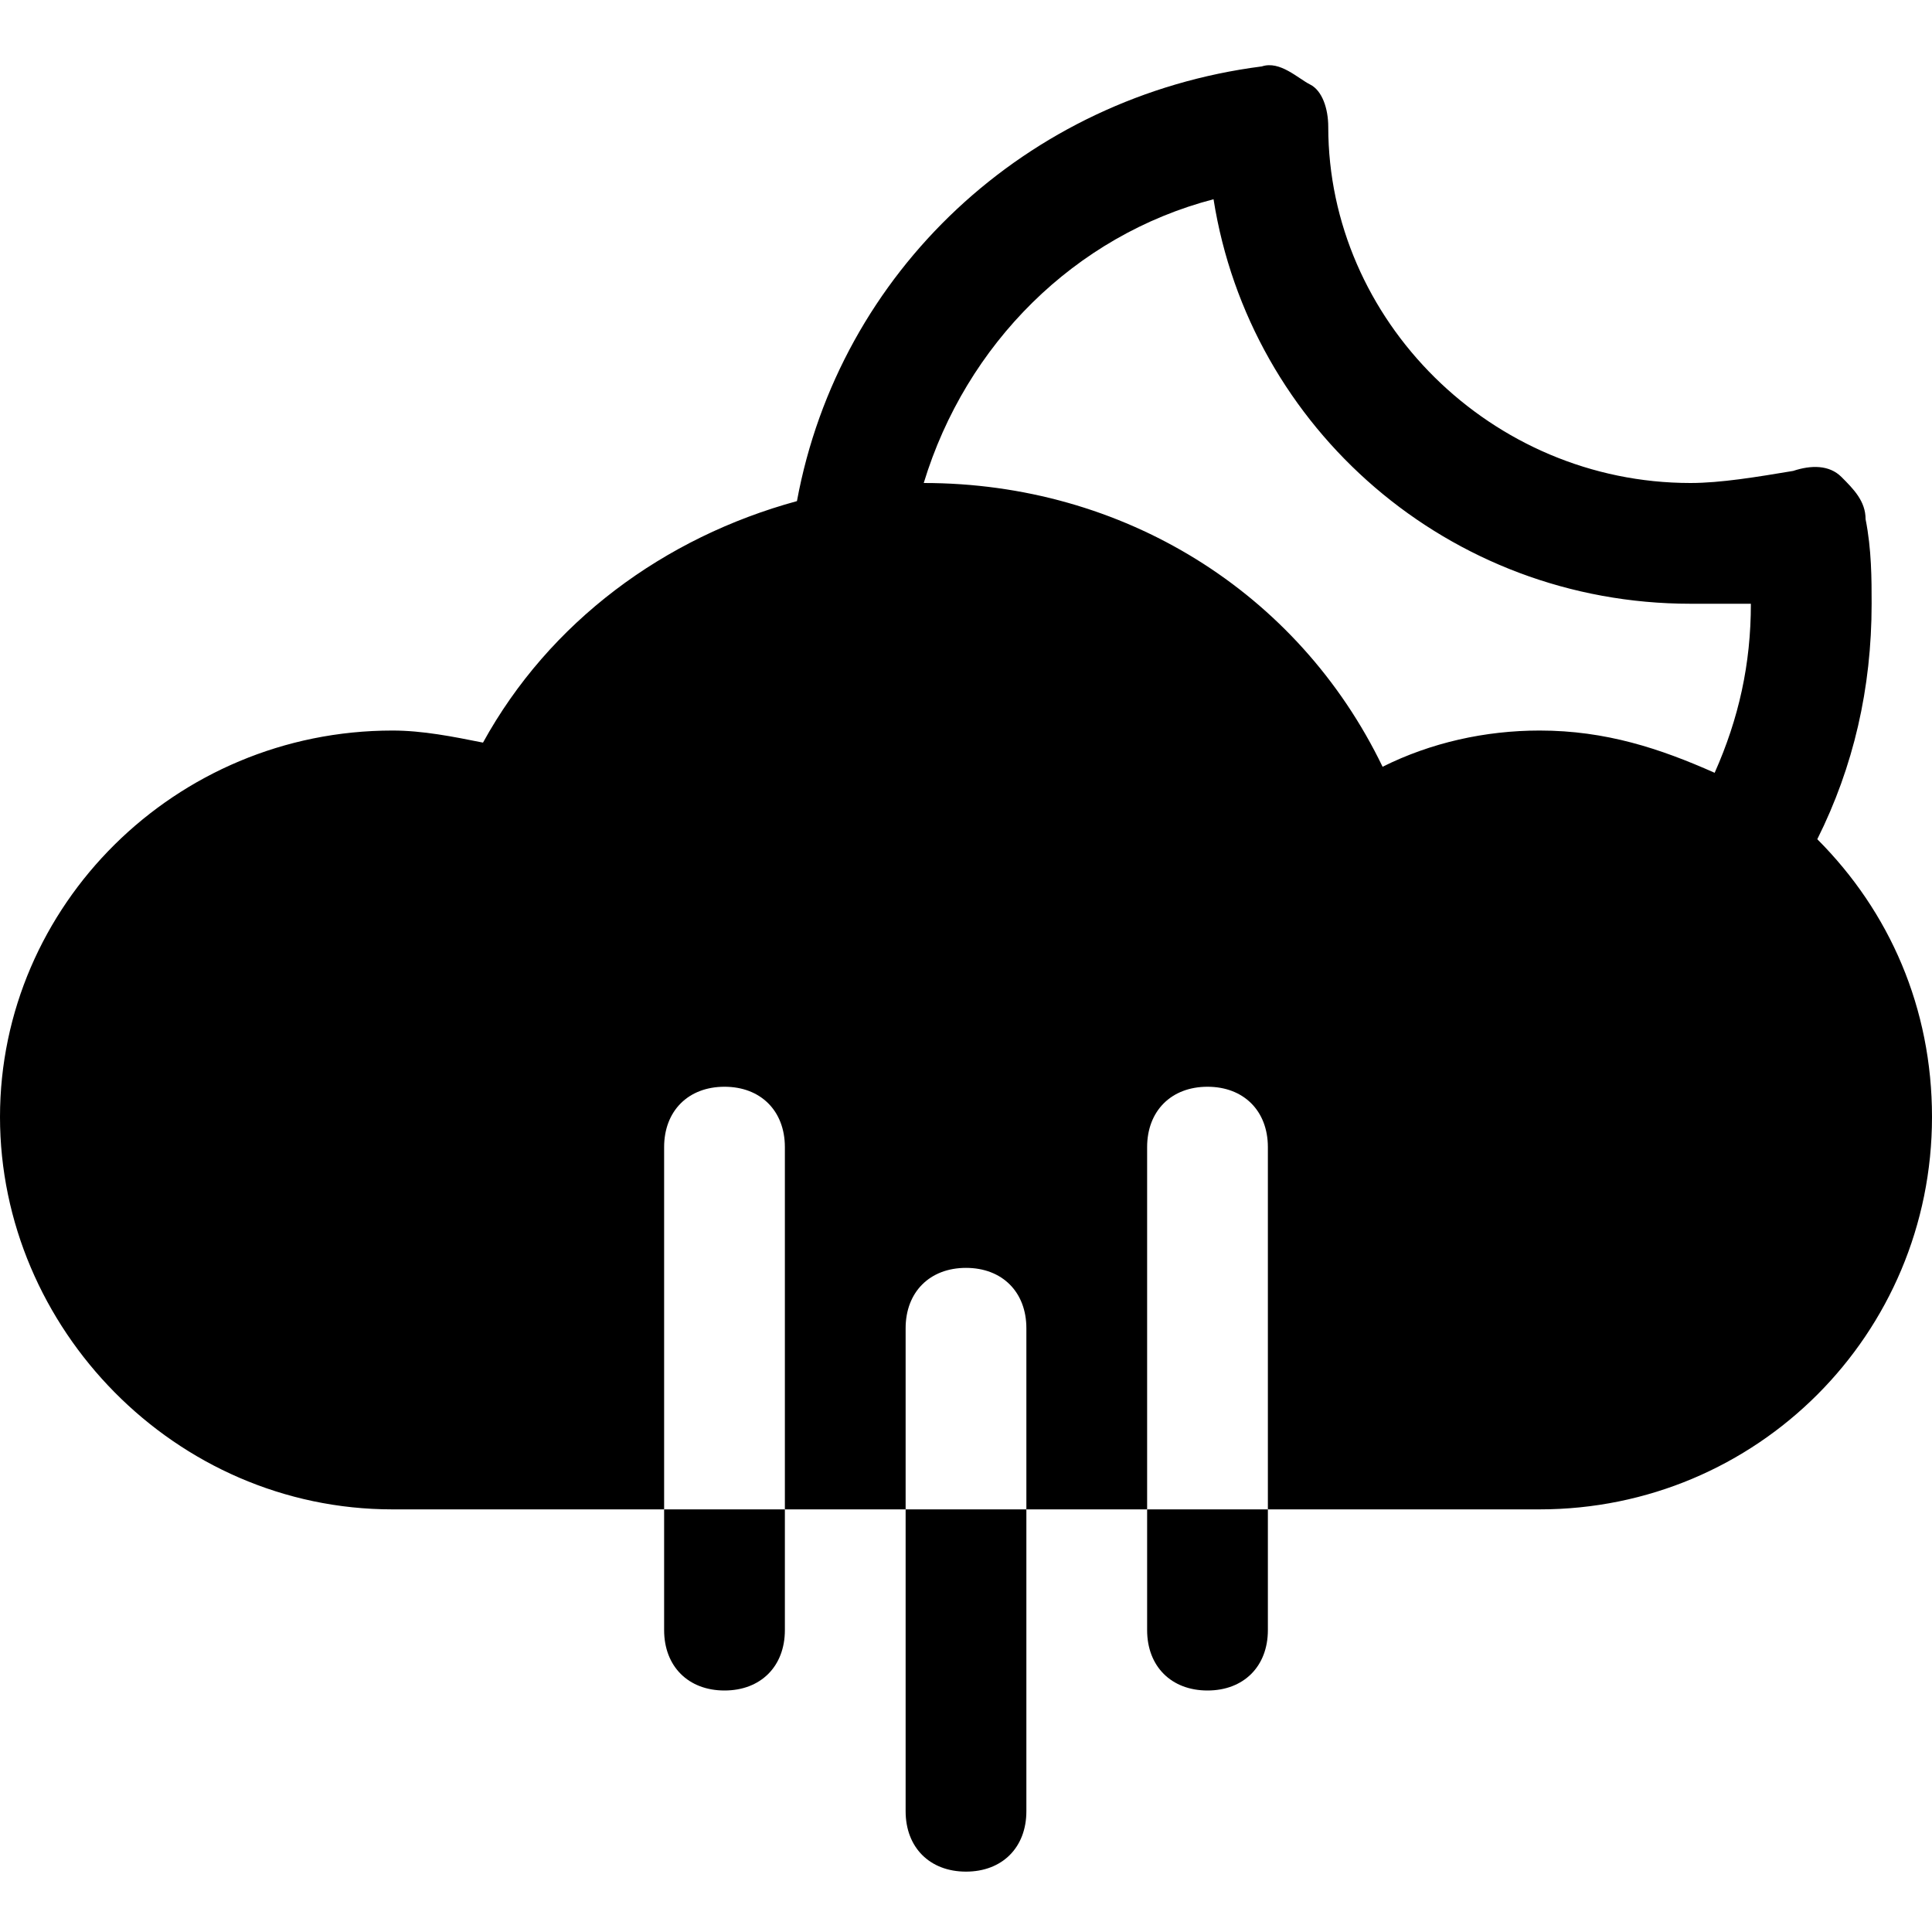 <?xml version="1.0" encoding="utf-8"?>
<!-- Generator: Adobe Illustrator 18.1.1, SVG Export Plug-In . SVG Version: 6.00 Build 0)  -->
<!DOCTYPE svg PUBLIC "-//W3C//DTD SVG 1.1//EN" "http://www.w3.org/Graphics/SVG/1.1/DTD/svg11.dtd">
<svg version="1.1" id="Layer_2" xmlns="http://www.w3.org/2000/svg" xmlns:xlink="http://www.w3.org/1999/xlink" x="0px" y="0px"
	 width="32px" height="32px" viewBox="0 0 32 32" enable-background="new 0 0 32 32" xml:space="preserve">
<path d="M31,10c0-0.4,0-0.9-0.1-1.4c0-0.3-0.2-0.5-0.4-0.7c-0.2-0.2-0.5-0.2-0.8-0.1C29.1,7.9,28.5,8,28,8c-3.3,0-6-2.7-6-5.9
	c0-0.3-0.1-0.6-0.3-0.7S21.2,1,20.9,1.1c-3.9,0.5-7,3.4-7.7,7.2c-2.2,0.6-4.1,2-5.2,4c-0.5-0.1-1-0.2-1.5-0.2C2.9,12.1,0,15,0,18.5
	S2.9,25,6.5,25H11v-6c0-0.6,0.4-1,1-1s1,0.4,1,1v6h2v-3c0-0.6,0.4-1,1-1s1,0.4,1,1v3h2v-6c0-0.6,0.4-1,1-1s1,0.4,1,1v6h4.5
	c3.6,0,6.5-2.9,6.5-6.5c0-1.8-0.7-3.4-1.9-4.6C30.7,12.7,31,11.4,31,10z M29,10c0,1-0.2,1.9-0.6,2.8c-0.9-0.4-1.8-0.7-2.9-0.7
	c-0.9,0-1.8,0.2-2.6,0.6C21.5,9.8,18.6,8,15.3,8c0,0,0,0,0,0c0.7-2.3,2.5-4.1,4.8-4.7C20.7,7.1,24,10,28,10C28.3,10,28.7,10,29,10
	C29,10,29,10,29,10z"/>
<path d="M11,27c0,0.6,0.4,1,1,1s1-0.4,1-1v-2h-2V27z"/>
<path d="M15,30c0,0.6,0.4,1,1,1s1-0.4,1-1v-5h-2V30z"/>
<path d="M19,27c0,0.6,0.4,1,1,1s1-0.4,1-1v-2h-2V27z"/>
</svg>
